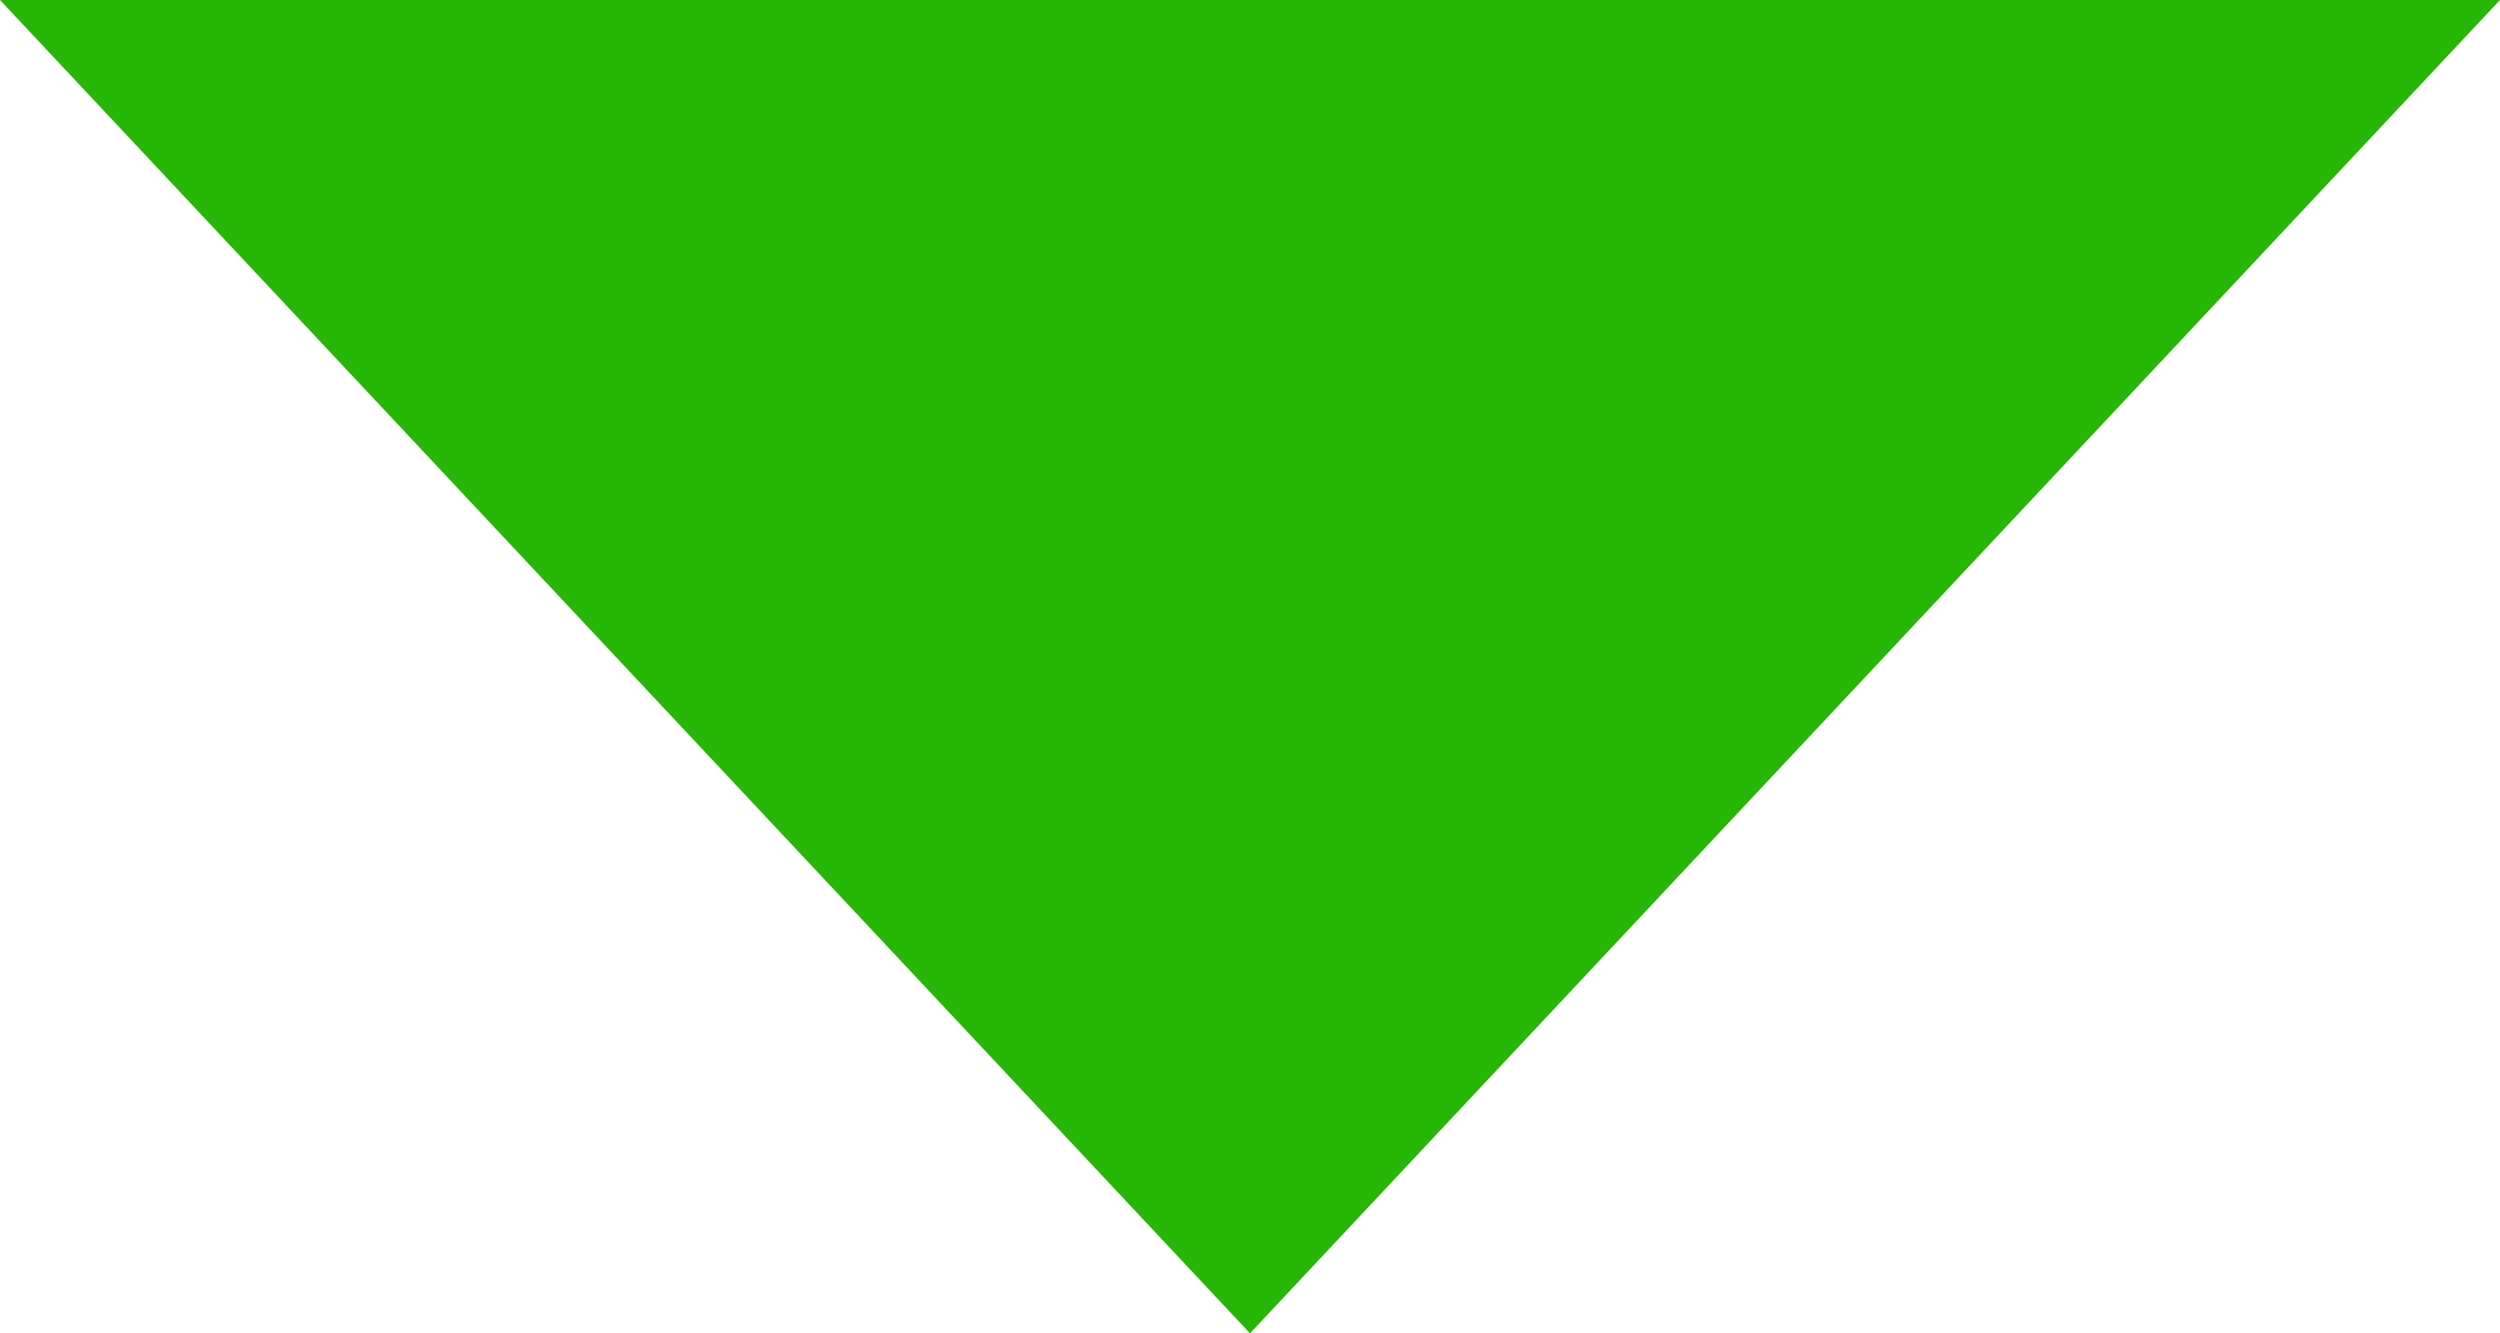 <svg xmlns="http://www.w3.org/2000/svg" width="30" height="16" viewBox="0 0 30 16">
    <defs>
        <style>
            .cls-1{fill:#26b706}
        </style>
    </defs>
    <path id="Polygon_1" d="M15 0l15 16H0z" class="cls-1" data-name="Polygon 1" transform="rotate(180 15 8)"/>
</svg>
